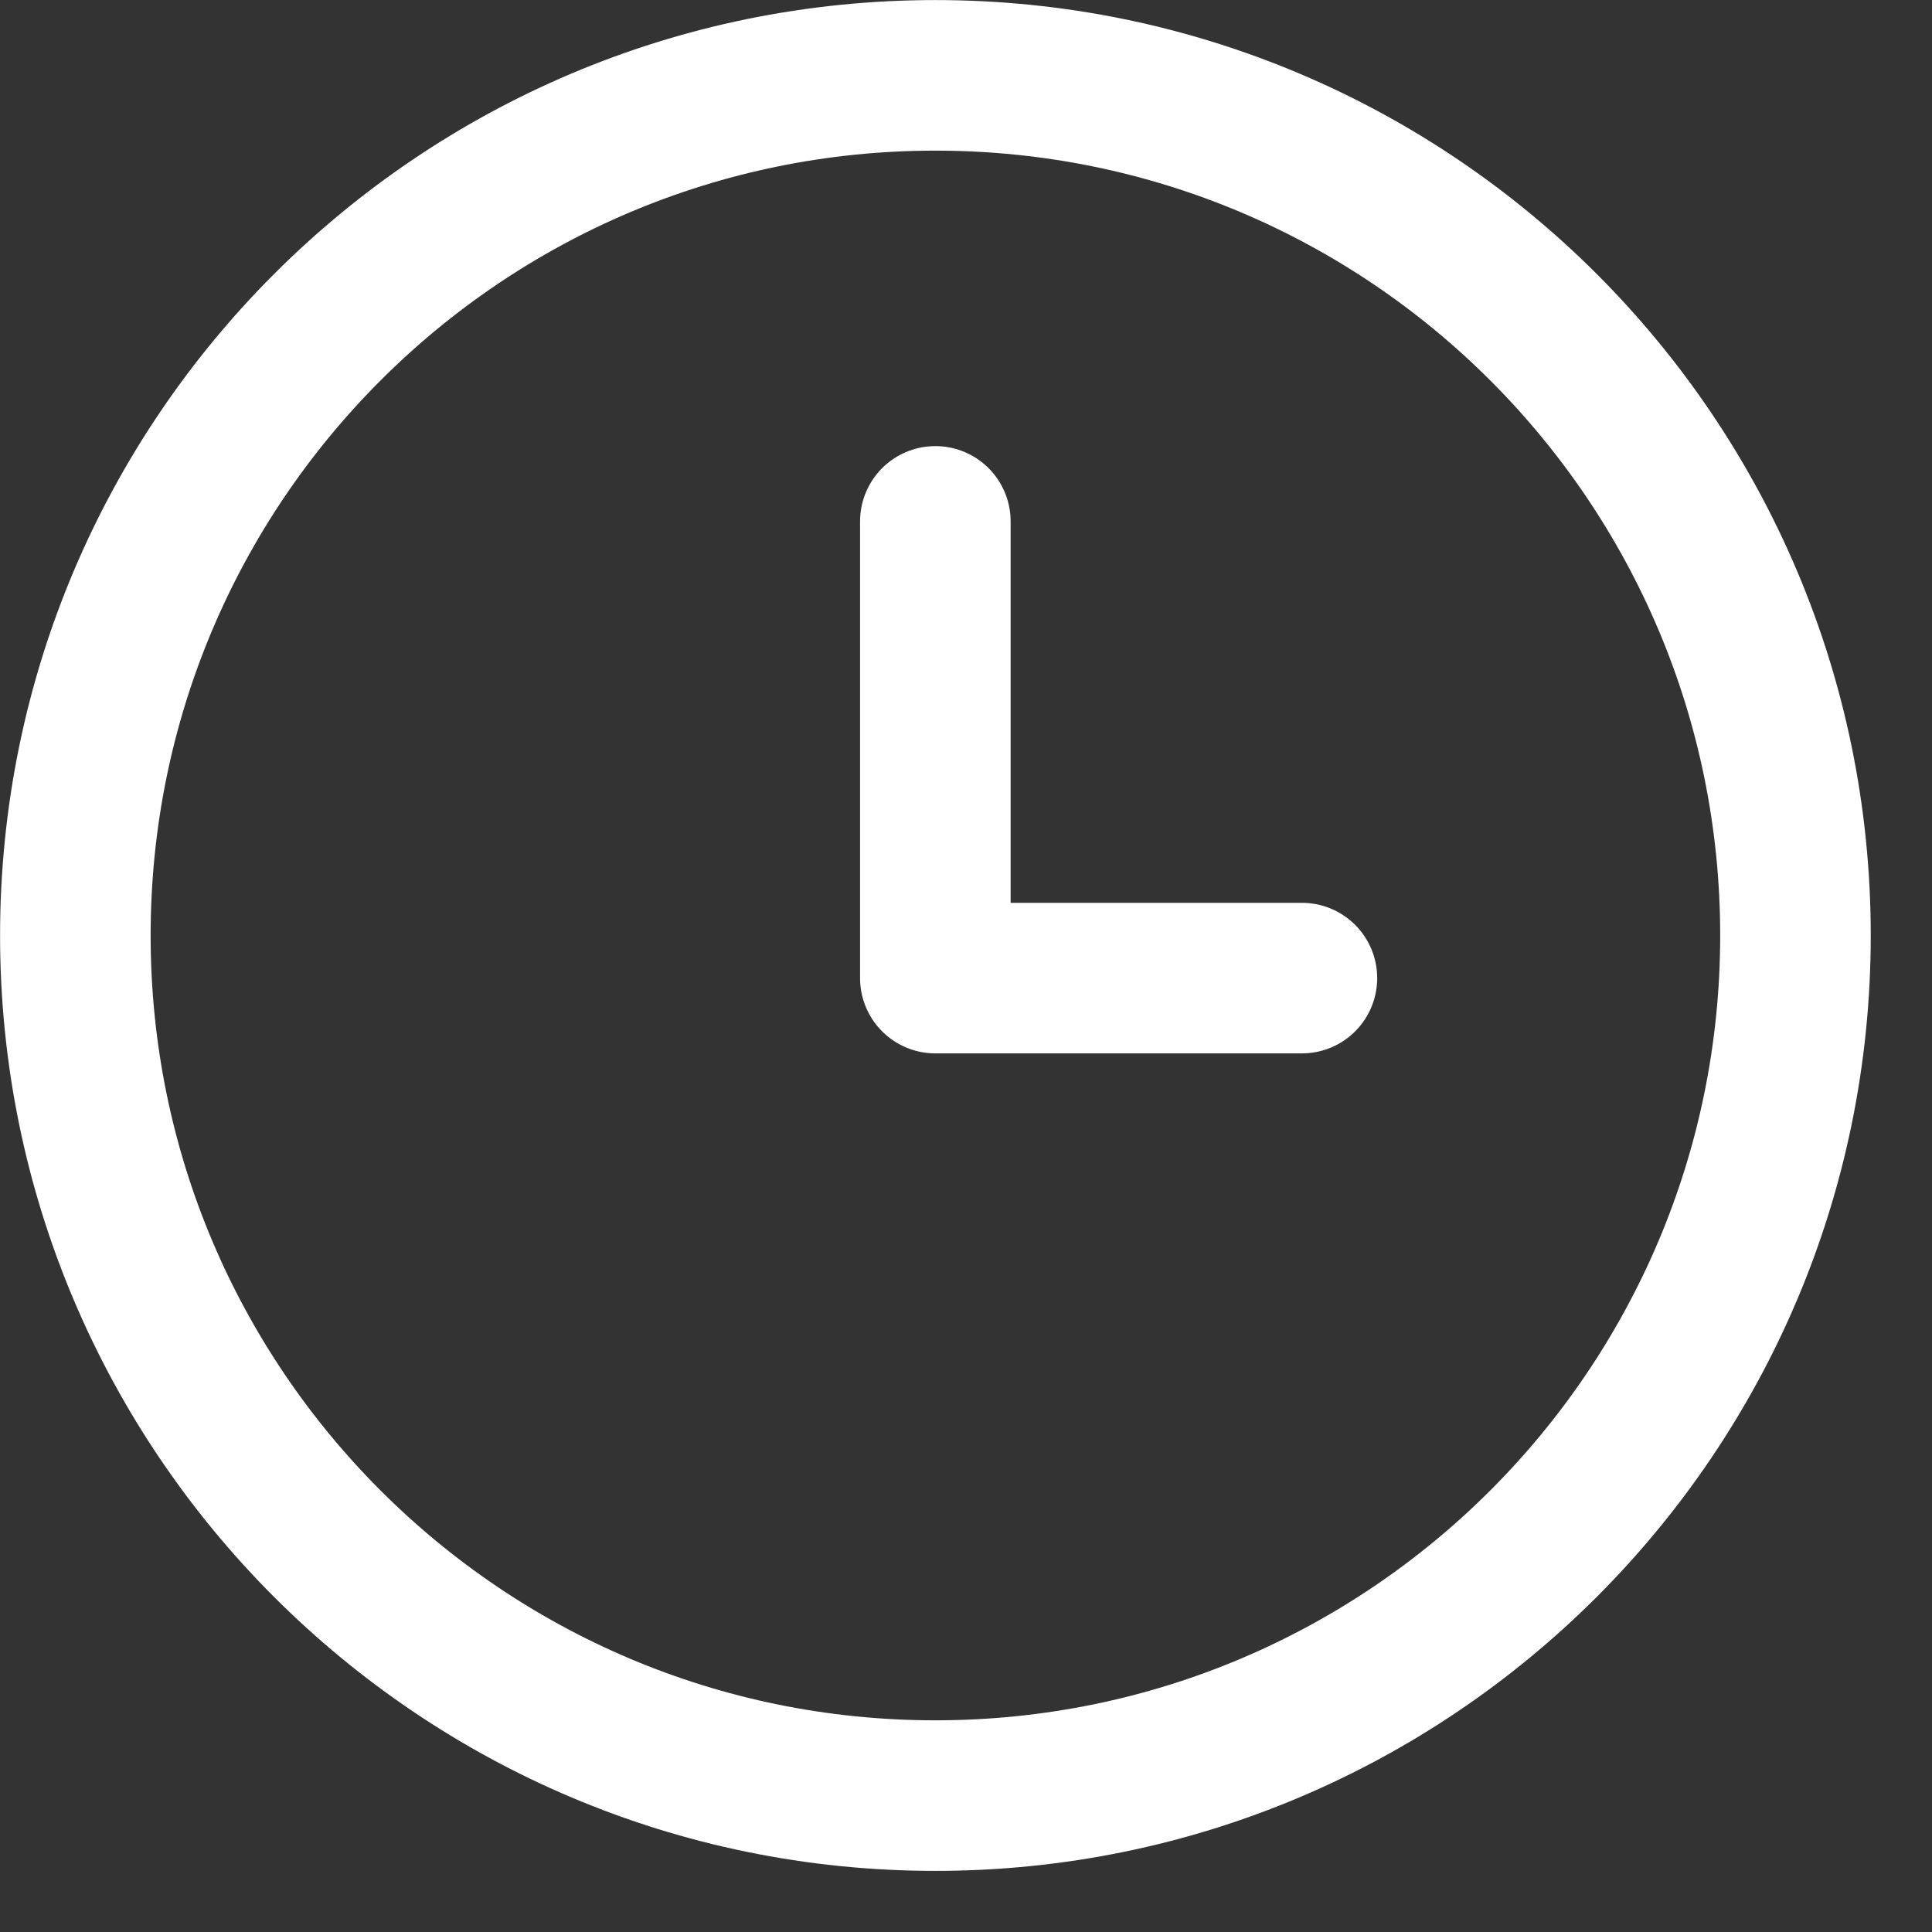 <svg xmlns="http://www.w3.org/2000/svg" width="15" height="15" viewBox="0 0 15 15">
    <rect x="0" y="0" width="15" height="15" fill="#333333" stroke="none"/>
    <g fill="none" fill-rule="evenodd" stroke="#FFFFFF" stroke-linecap="round" stroke-linejoin="round" stroke-width="1.169">
        <path d="M13.94 7.263c0 3.688-2.99 6.678-6.678 6.678-3.687 0-6.677-2.99-6.677-6.678 0-3.688 2.99-6.678 6.677-6.678 3.689 0 6.678 2.99 6.678 6.678z"/>
        <path d="M7.262 4.048L7.262 7.594 10.108 7.594"/>
    </g>
</svg>
